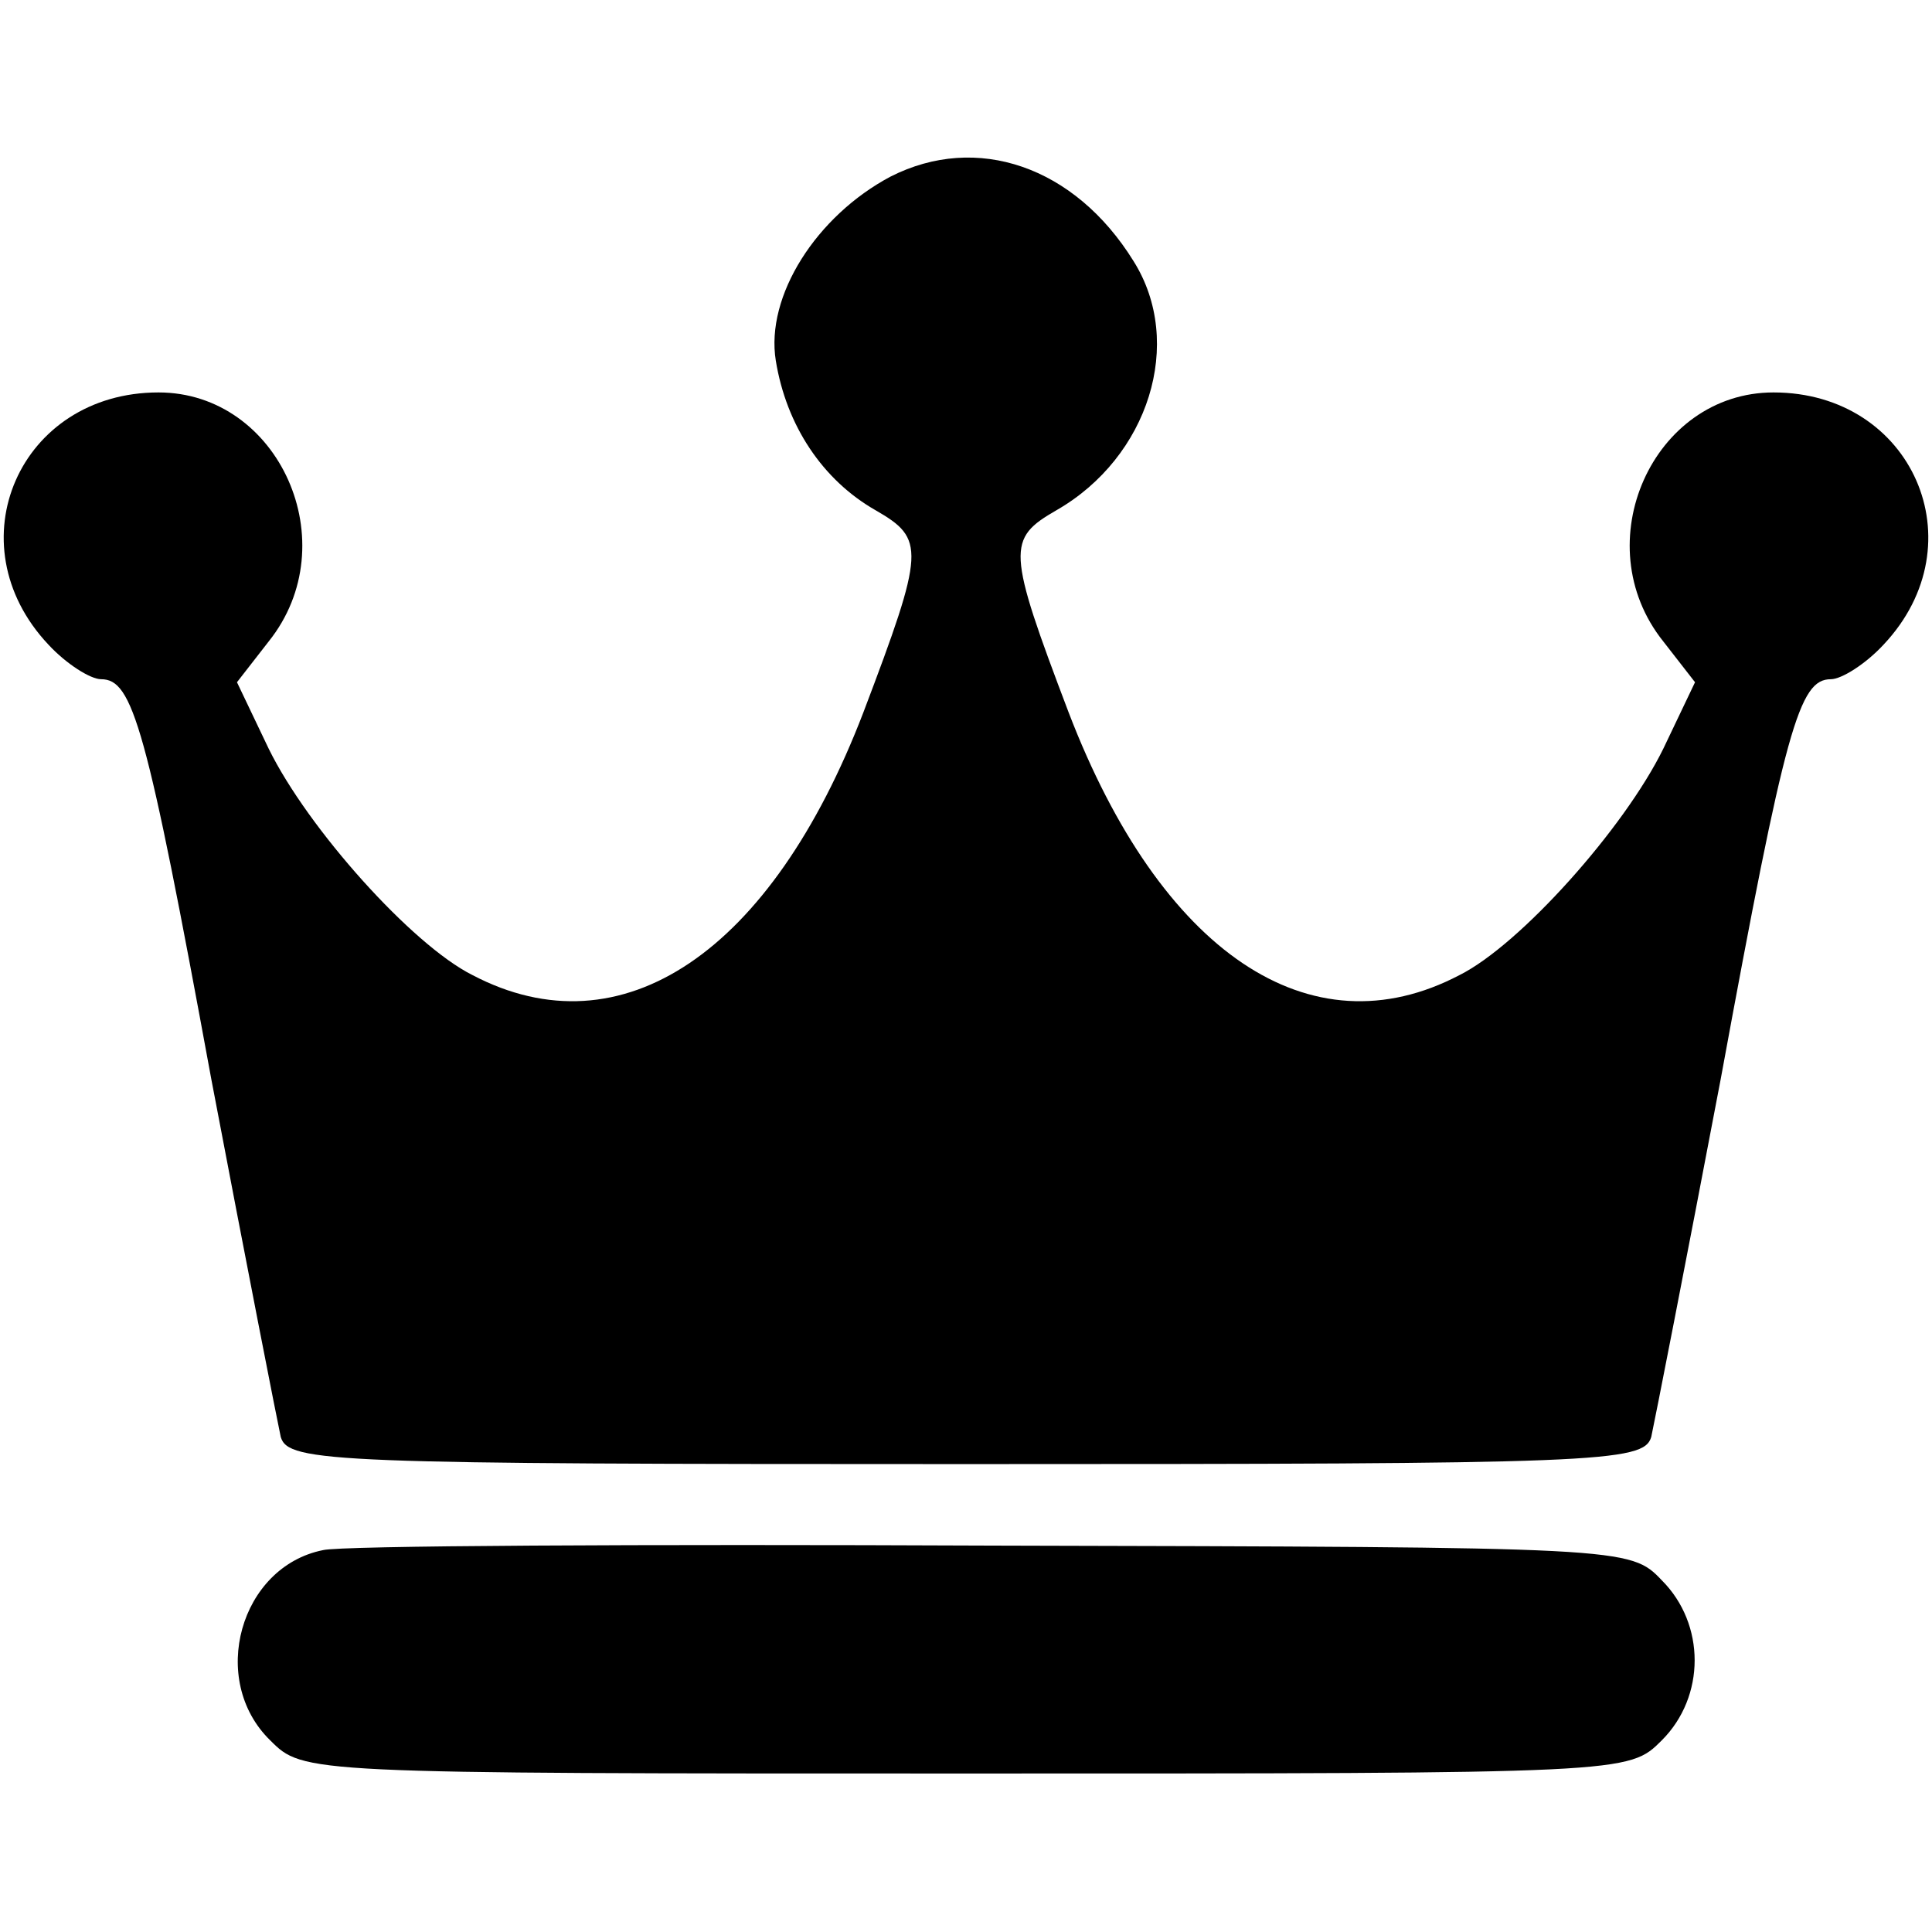 <svg version="1.0" xmlns="http://www.w3.org/2000/svg"
     class="king" viewBox="0 0 128 128"
     preserveAspectRatio="xMidYMid meet">

    <g transform="translate(0,128) scale(0.1,-0.1)"
       stroke="none">
        <path d="M590 1163 c-49 -26 -83 -79 -76 -122 7 -43 31 -79 66 -99 33 -19 33
                 -26 -8 -134 -61 -159 -160 -226 -259 -174 -40 20 -109 97 -135 150 l-21 44 21
                 27 c52 65 7 165 -73 165 -92 0 -136 -100 -73 -167 12 -13 28 -23 35 -23 21 0
                 30 -31 73 -265 23 -121 44 -228 46 -237 5 -17 35 -18 454 -18 419 0 449 1 454
                 18 2 9 23 116 46 237 43 234 52 265 73 265 7 0 23 10 35 23 63 67 19 167 -73
                 167 -80 0 -125 -100 -73 -165 l21 -27 -21 -44 c-26 -53 -95 -130 -135 -150
                 -99 -52 -198 15 -259 174 -41 108 -41 115 -8 134 61 35 85 111 51 165 -39 63
                 -104 85 -161 56z"/>
        <path d="M214 253 c-55 -11 -76 -86 -35 -126 22 -22 22 -22 461 -22 439 0 439
                 0 461 22 29 29 29 77 0 106 -21 22 -23 22 -444 23 -232 1 -432 0 -443 -3z"/>
    </g>
</svg>

